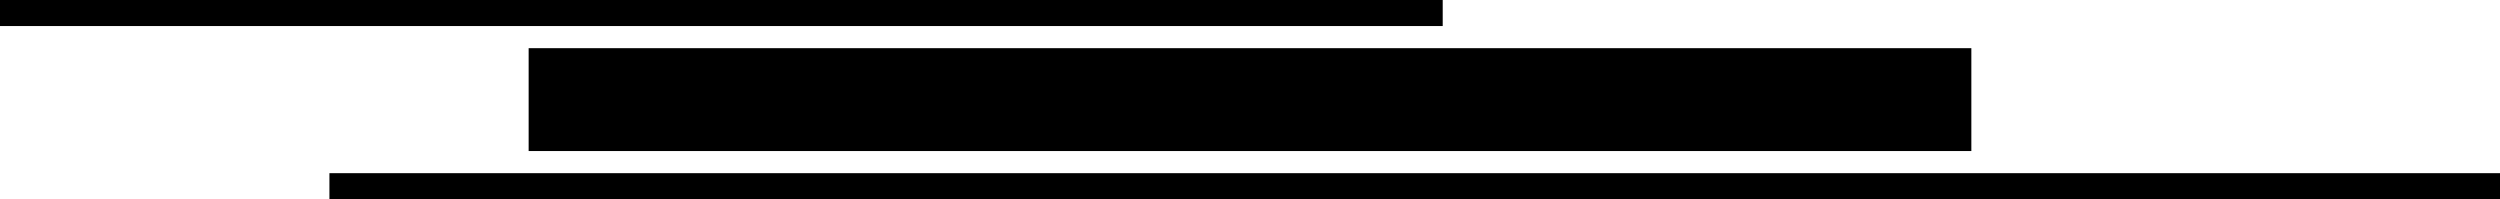 <svg width="1920" height="153" viewBox="0 0 1920 153" fill="none" xmlns="http://www.w3.org/2000/svg">
<rect width="1108" height="20" fill="currentColor"/>
<rect x="253" y="133" width="1760" height="20" fill="currentColor"/>
<rect x="406" y="37" width="1108" height="79" fill="currentColor"/>
</svg>
